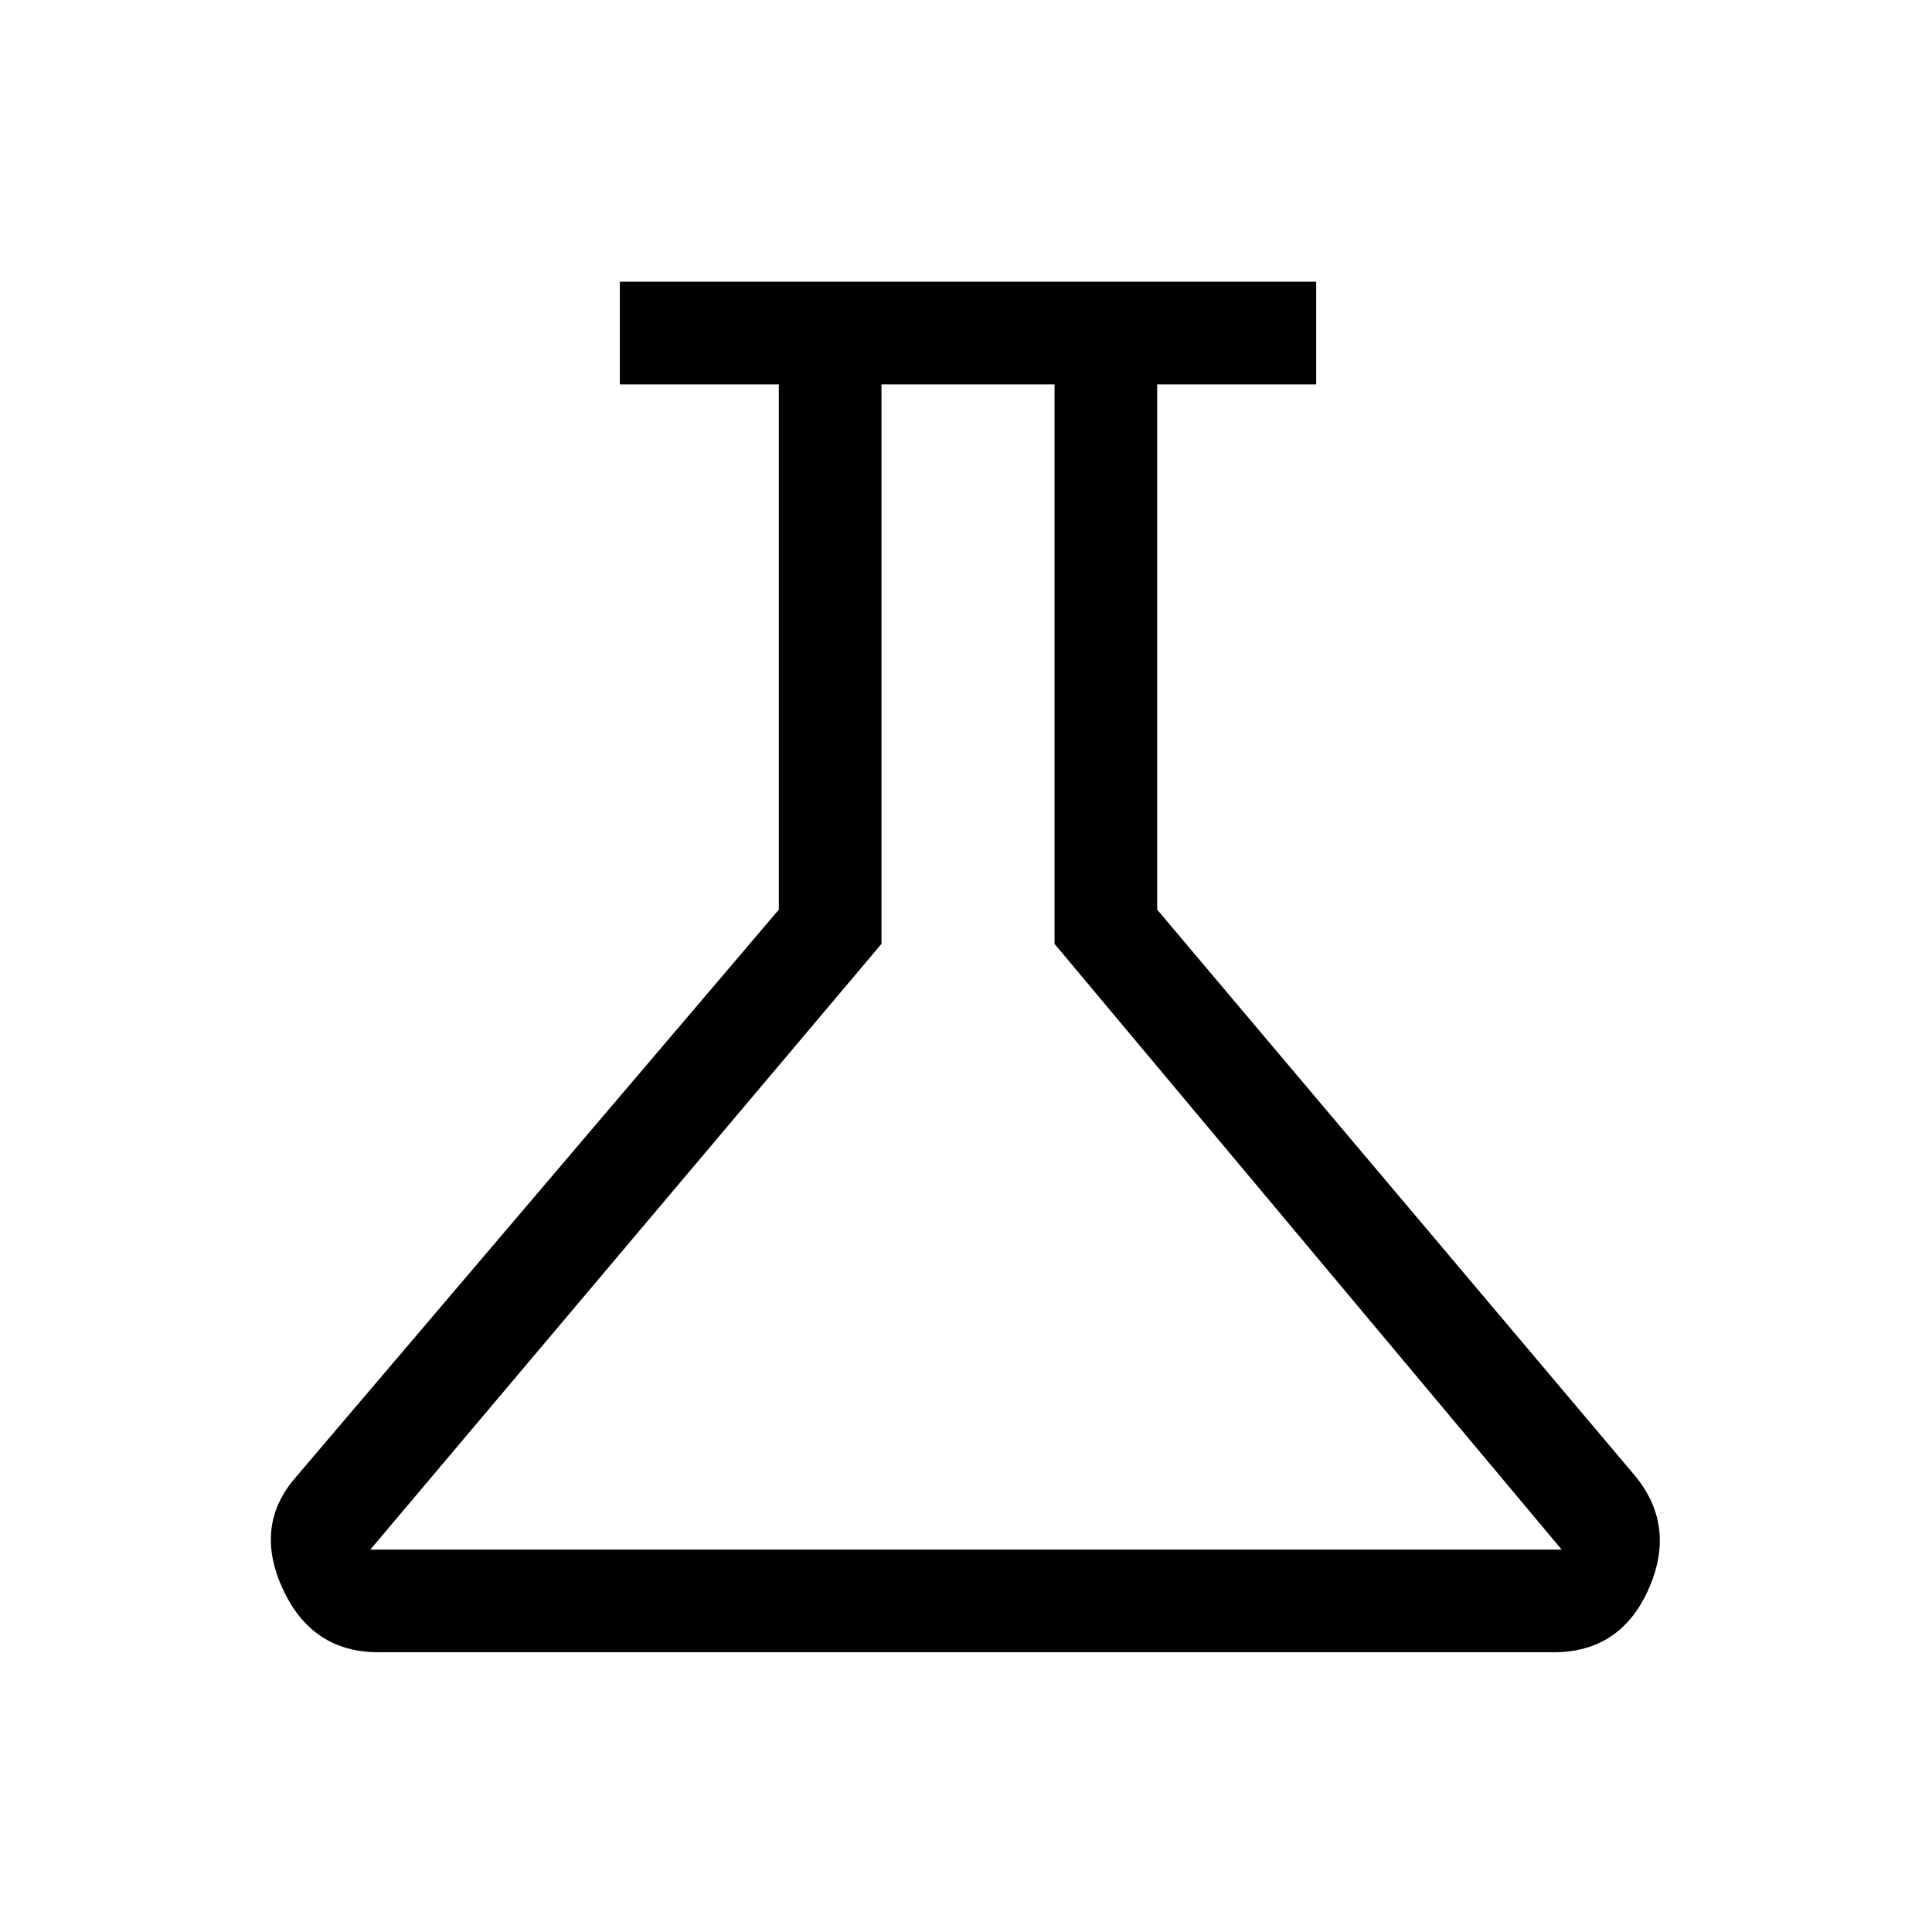 <svg xmlns="http://www.w3.org/2000/svg" height="40" width="40"><path d="M7.833 34.208q-1.375 0-1.979-1.312-.604-1.313.271-2.313l10-11.75V7.958h-3.292V5.833H27.25v2.125h-3.292v10.875l9.917 11.75q.833 1.042.25 2.334-.583 1.291-1.958 1.291Zm-.166-2.125h24.666l-10.5-12.541V7.958H18.25v11.584ZM19.958 20Z"/></svg>